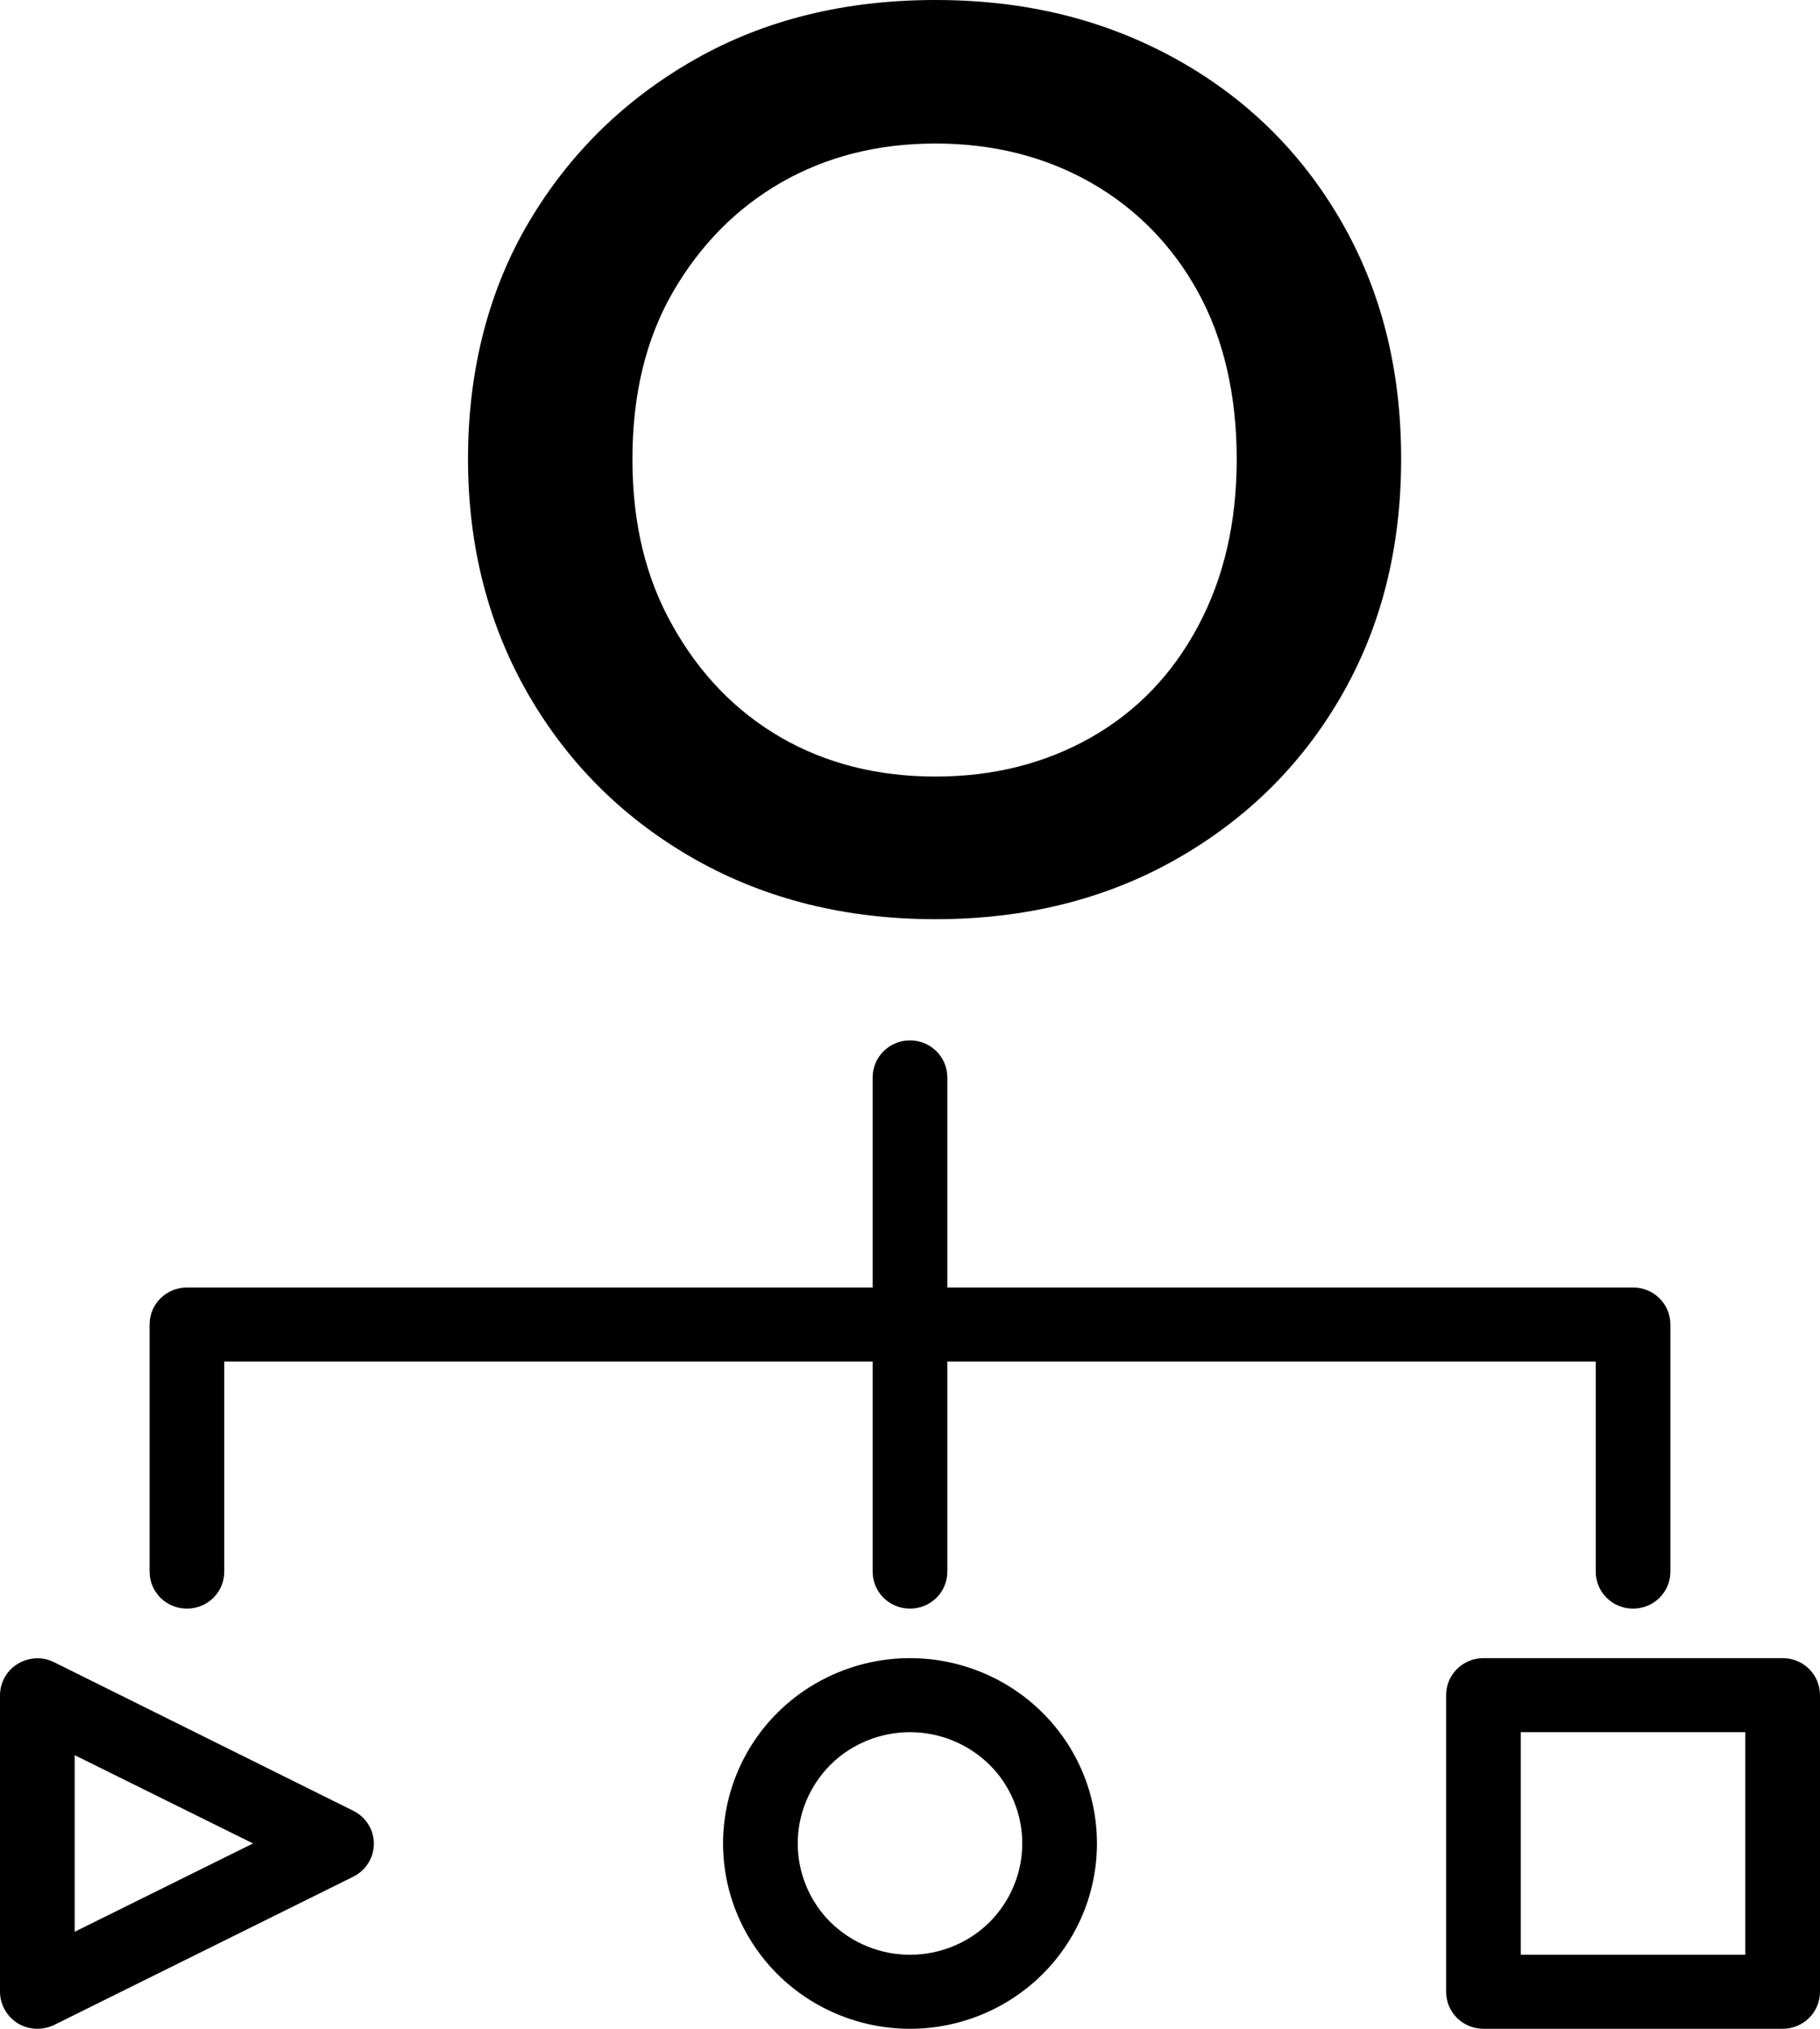 <svg width="35" height="39" viewBox="0 0 35 39" fill="none" xmlns="http://www.w3.org/2000/svg">
<path d="M6.792 36.077C7.035 35.957 7.19 35.711 7.19 35.442C7.19 35.173 7.035 34.928 6.792 34.808L1.038 31.952C0.815 31.841 0.553 31.856 0.34 31.985C0.126 32.115 -2.90853e-07 32.346 -2.80135e-07 32.591L-3.11084e-08 38.288C-2.03908e-08 38.533 0.131 38.764 0.34 38.894C0.553 39.024 0.815 39.033 1.038 38.928L6.792 36.077ZM1.436 33.74L4.866 35.437L1.436 37.135L1.436 33.74ZM21.095 35.437C21.095 34.49 20.717 33.586 20.042 32.918C19.368 32.25 18.451 31.875 17.5 31.875C16.549 31.875 15.632 32.25 14.958 32.918C14.283 33.586 13.905 34.495 13.905 35.437C13.905 36.38 14.283 37.288 14.958 37.957C15.632 38.625 16.549 39 17.5 39C18.451 39 19.368 38.625 20.042 37.957C20.717 37.288 21.095 36.385 21.095 35.437ZM15.341 35.437C15.341 34.87 15.569 34.327 15.972 33.923C16.374 33.524 16.927 33.298 17.5 33.298C18.073 33.298 18.621 33.524 19.028 33.923C19.431 34.322 19.659 34.87 19.659 35.437C19.659 36.005 19.431 36.548 19.028 36.952C18.626 37.351 18.073 37.577 17.5 37.577C16.927 37.577 16.379 37.351 15.972 36.952C15.569 36.553 15.341 36.005 15.341 35.437ZM35 38.288L35 32.586C35 32.192 34.68 31.875 34.282 31.875L28.528 31.875C28.13 31.875 27.81 32.192 27.81 32.586L27.81 38.288C27.81 38.682 28.13 39 28.528 39L34.282 39C34.68 39 35 38.682 35 38.288ZM29.246 37.577L29.246 33.298L33.564 33.298L33.564 37.577L29.246 37.577ZM30.687 26.173L18.218 26.173L18.218 30.212C18.218 30.606 17.898 30.923 17.5 30.923C17.102 30.923 16.782 30.606 16.782 30.212L16.782 26.173L4.313 26.173L4.313 30.212C4.313 30.606 3.993 30.923 3.595 30.923C3.197 30.923 2.877 30.606 2.877 30.212L2.877 25.462C2.877 25.067 3.197 24.75 3.595 24.75L16.782 24.75L16.782 20.712C16.782 20.317 17.102 20 17.5 20C17.898 20 18.218 20.317 18.218 20.712L18.218 24.75L31.405 24.75C31.803 24.75 32.123 25.067 32.123 25.462L32.123 30.212C32.123 30.606 31.803 30.923 31.405 30.923C31.007 30.923 30.687 30.606 30.687 30.212L30.687 26.173Z" fill="black"/>
<path d="M17.99 17.67C16.276 17.67 14.742 17.292 13.379 16.527C12.025 15.762 10.954 14.714 10.174 13.373C9.394 12.032 9 10.511 9 8.818C9 7.125 9.394 5.578 10.174 4.263C10.954 2.948 12.017 1.908 13.362 1.143C14.708 0.378 16.25 0 17.99 0C19.73 0 21.238 0.378 22.601 1.126C23.954 1.874 25.017 2.913 25.788 4.246C26.56 5.578 26.945 7.099 26.945 8.818C26.945 10.537 26.56 12.058 25.788 13.39C25.017 14.722 23.954 15.762 22.601 16.527C21.246 17.292 19.704 17.67 17.99 17.67ZM17.99 14.928C19.095 14.928 20.09 14.679 20.972 14.181C21.855 13.682 22.541 12.969 23.038 12.041C23.535 11.113 23.783 10.047 23.783 8.826C23.783 7.606 23.535 6.515 23.038 5.612C22.541 4.71 21.846 4.005 20.972 3.507C20.09 3.008 19.095 2.759 17.99 2.759C16.884 2.759 15.899 3.008 15.025 3.507C14.159 4.005 13.465 4.71 12.942 5.612C12.419 6.515 12.162 7.589 12.162 8.826C12.162 10.064 12.419 11.121 12.942 12.041C13.465 12.969 14.159 13.682 15.025 14.181C15.89 14.679 16.884 14.928 17.99 14.928Z" fill="black"/>
</svg>
